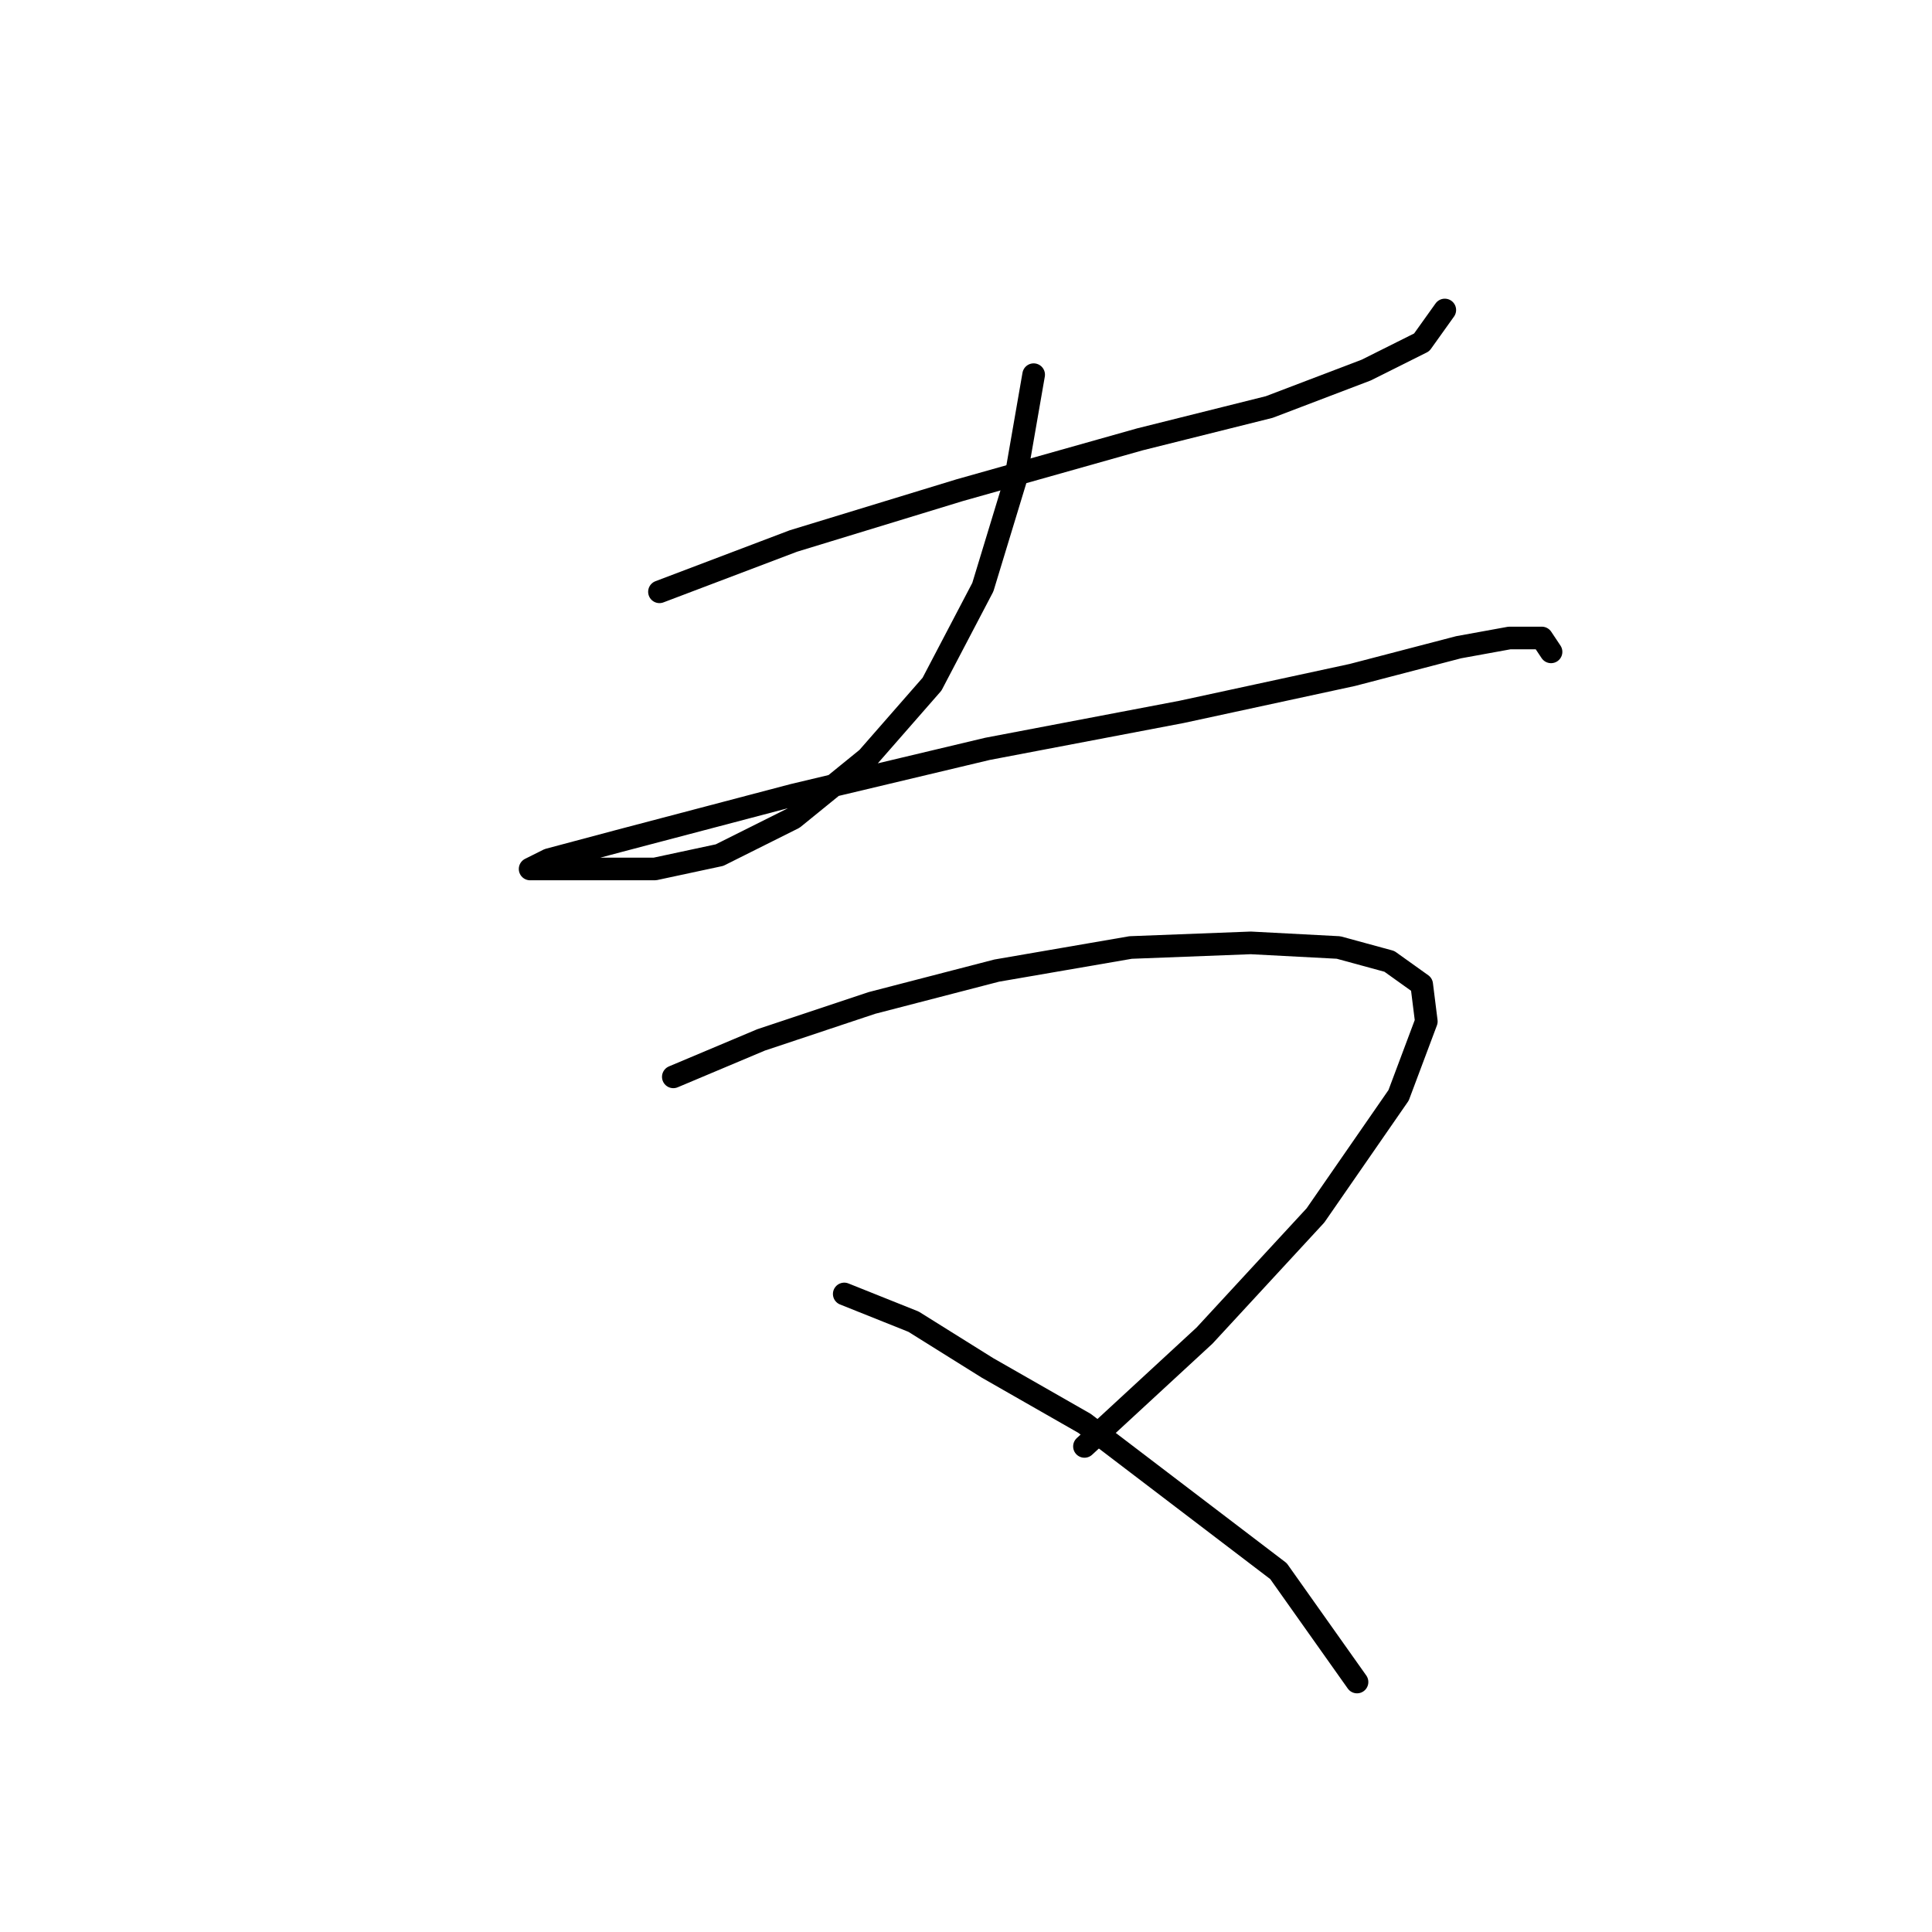 <?xml version="1.0" standalone="no"?>
    <svg width="256" height="256" xmlns="http://www.w3.org/2000/svg" version="1.1">
    <polyline stroke="black" stroke-width="3" stroke-linecap="round" fill="transparent" stroke-linejoin="round" points="87.383 78.416 105.134 71.683 127.17 64.95 151.042 58.216 168.182 53.932 181.036 49.035 188.381 45.362 191.442 41.077 191.442 41.077 " />
        <polyline stroke="black" stroke-width="3" stroke-linecap="round" fill="transparent" stroke-linejoin="round" points="136.964 49.647 134.515 63.726 130.231 77.804 123.497 90.658 114.928 100.452 105.134 108.41 95.34 113.307 86.771 115.143 80.037 115.143 74.528 115.143 71.468 115.143 70.244 115.143 72.692 113.919 81.874 111.47 105.134 105.349 130.843 99.228 156.552 94.331 179.2 89.434 193.278 85.762 200.012 84.537 204.296 84.537 205.521 86.374 205.521 86.374 " />
        <polyline stroke="black" stroke-width="3" stroke-linecap="round" fill="transparent" stroke-linejoin="round" points="89.219 142.688 100.849 137.791 115.54 132.894 132.067 128.61 149.818 125.549 165.733 124.937 177.363 125.549 184.097 127.385 188.381 130.446 188.994 135.343 185.321 145.137 174.303 161.052 159.612 176.966 143.697 191.657 143.697 191.657 " />
        <polyline stroke="black" stroke-width="3" stroke-linecap="round" fill="transparent" stroke-linejoin="round" points="111.867 171.457 121.049 175.13 130.843 181.251 143.697 188.597 156.552 198.39 169.406 208.184 179.812 222.875 179.812 222.875 " />
        </svg>